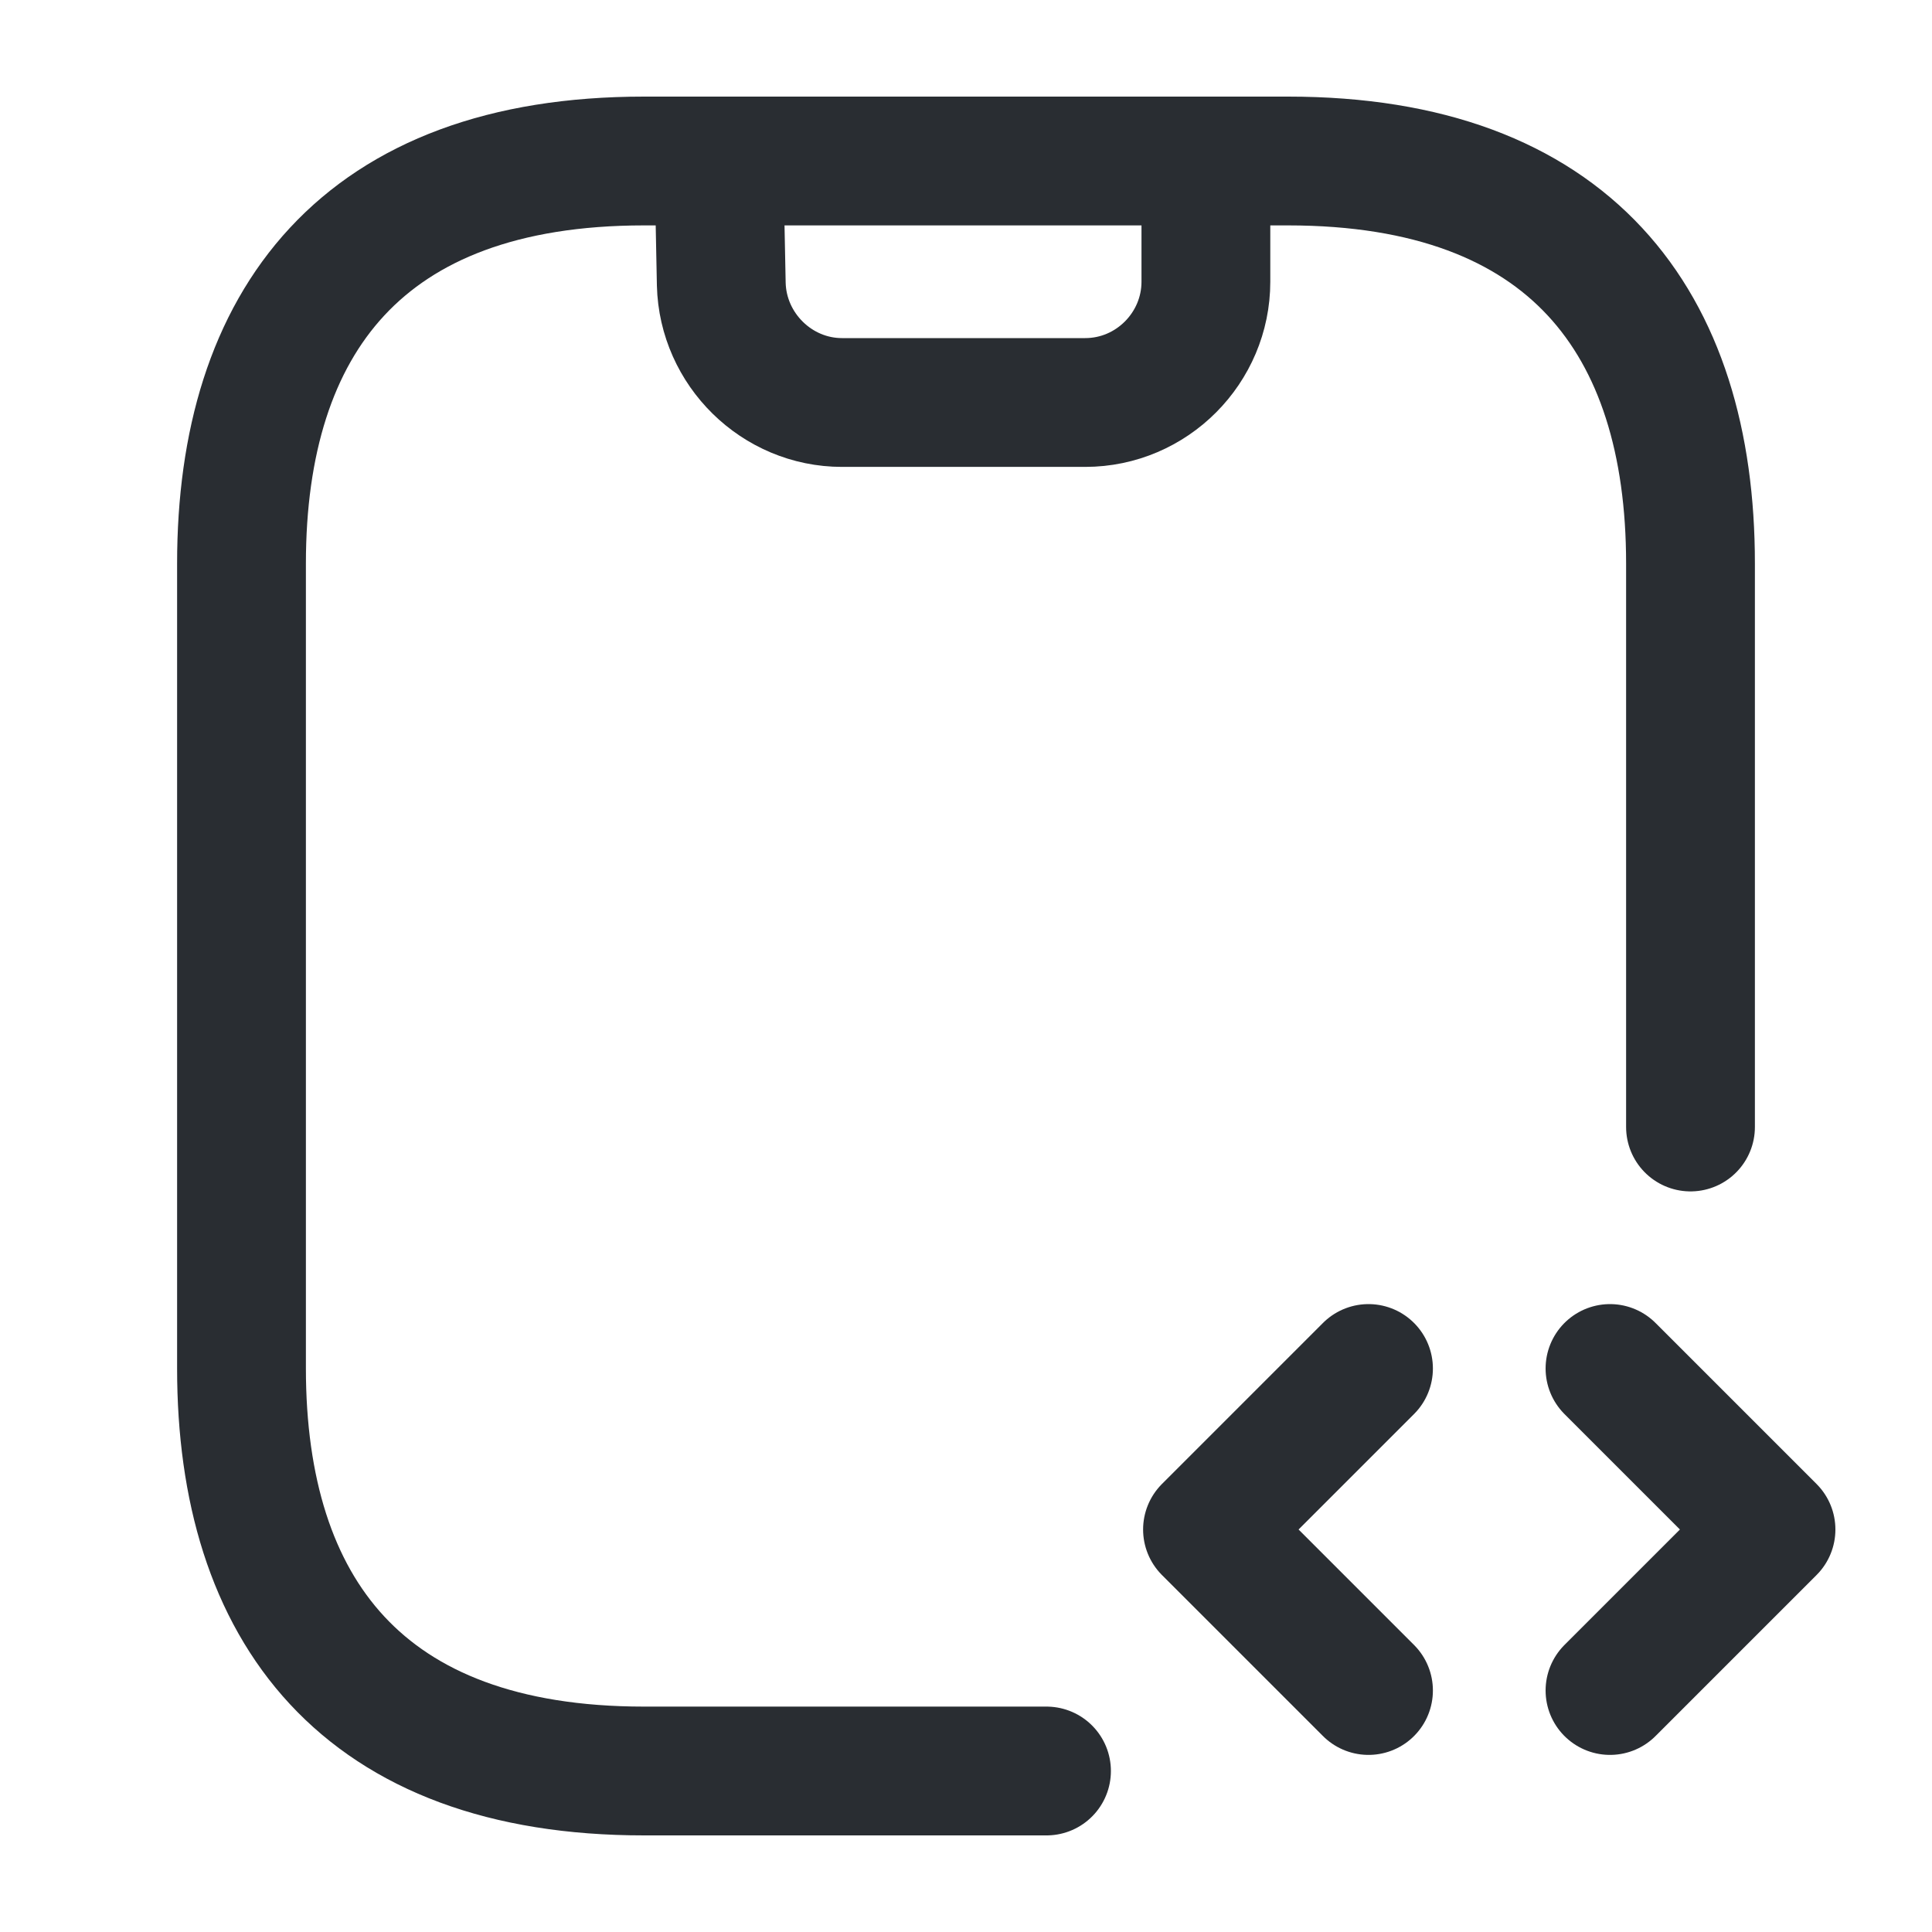 <svg width="30" height="30" viewBox="0 0 30 30" fill="none" xmlns="http://www.w3.org/2000/svg">
<path d="M11.162 2.5L11.2 4.413C11.225 5.425 12.062 6.25 13.075 6.25H16.85C17.887 6.25 18.725 5.4 18.725 4.375V2.5" stroke="#292D32" stroke-width="2" stroke-linecap="round" stroke-linejoin="round"/>
<path d="M21.25 21.25L18.75 23.75L21.25 26.25" stroke="#292D32" stroke-width="2" stroke-miterlimit="10" stroke-linecap="round" stroke-linejoin="round"/>
<path d="M25 21.25L27.5 23.75L25 26.25" stroke="#292D32" stroke-width="2" stroke-miterlimit="10" stroke-linecap="round" stroke-linejoin="round"/>
<path d="M16.25 27.5H10C5.625 27.5 3.75 25 3.75 21.25V8.75C3.75 5 5.625 2.5 10 2.5H20C24.375 2.5 26.25 5 26.25 8.75V17.5" stroke="#292D32" stroke-width="2" stroke-miterlimit="10" stroke-linecap="round" stroke-linejoin="round"/>
</svg>
